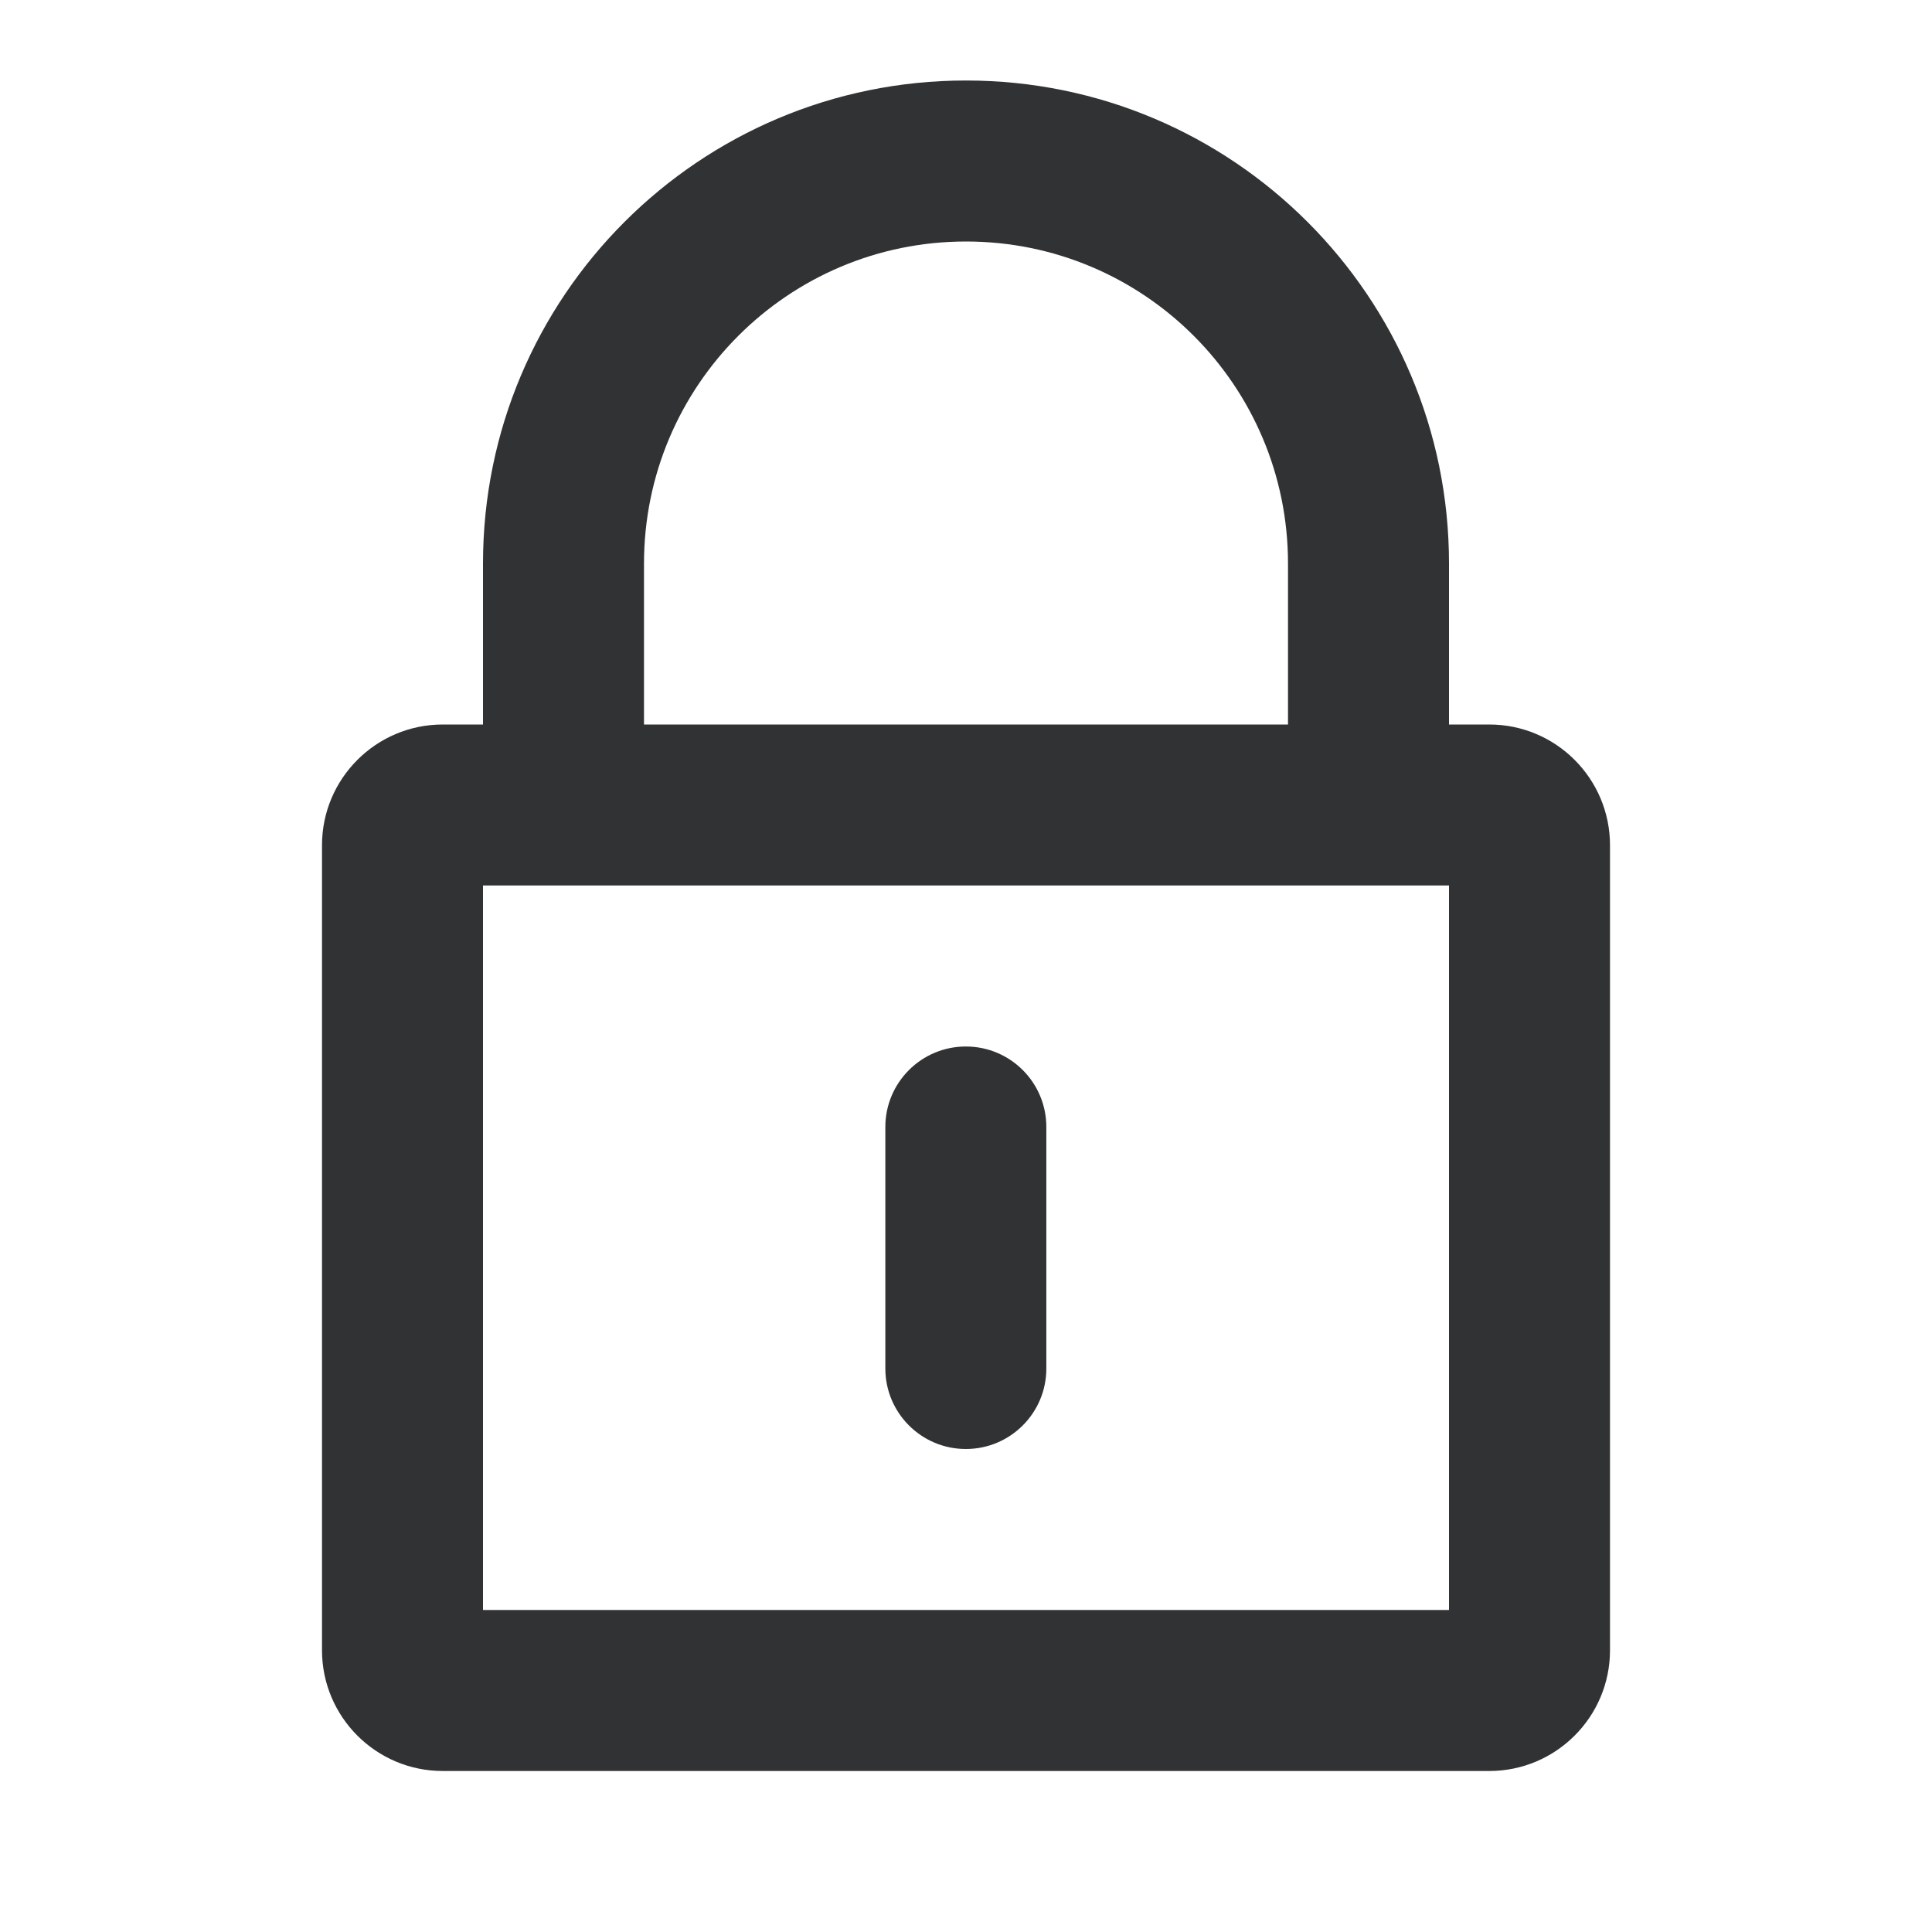 <svg width="24" height="24" viewBox="0 0 24 24" fill="none" xmlns="http://www.w3.org/2000/svg">
<path d="M11.998 18C11.446 18 10.998 17.552 10.998 17V14C10.998 13.448 11.446 13 11.998 13C12.551 13 12.998 13.448 12.998 14V17C12.998 17.552 12.551 18 11.998 18Z" fill="#313234"/>
<path fill-rule="evenodd" clip-rule="evenodd" d="M5.5 9H6V7C6 3.686 8.686 1 12 1C15.314 1 18 3.686 18 7V9H18.5C19.328 9 20 9.672 20 10.5V20.5C20 21.328 19.328 22 18.5 22H5.5C4.672 22 4 21.328 4 20.5V10.5C4 9.672 4.672 9 5.5 9ZM16 7V9H8V7C8 4.791 9.791 3 12 3C14.21 3 16 4.79 16 7ZM18 11V20H6V11H18Z" fill="#313234"/>
</svg>
